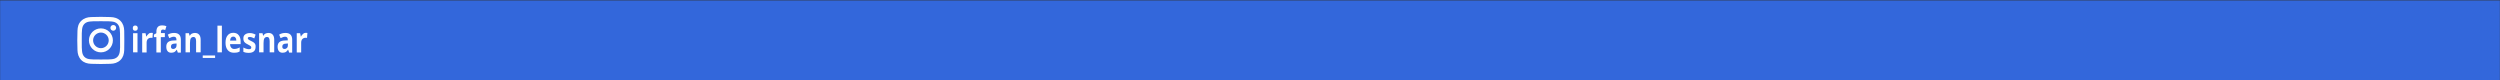 <?xml version="1.0" encoding="utf-8"?>
<!-- Generator: Adobe Illustrator 25.4.1, SVG Export Plug-In . SVG Version: 6.00 Build 0)  -->
<svg version="1.1" id="Layer_1" xmlns="http://www.w3.org/2000/svg" xmlns:xlink="http://www.w3.org/1999/xlink" x="0px" y="0px"
	 viewBox="0 0 1920 61.7" style="enable-background:new 0 0 1920 61.7;" xml:space="preserve">
<rect x="0" y="0" width="1920" height="61.7" fill="#333333" stroke="none"/>
<style type="text/css">
	.st0{fill:#3367DB;}
	.st1{fill:#FFFFFF;}
</style>
<rect x="0.1" y="0.3" class="st0" width="1919.8" height="61.4"/>
<g>
	<path class="st1" d="M77.5,21.8c-5.1,0-9.2,4.1-9.2,9.2s4.1,9.2,9.2,9.2c5.1,0,9.2-4.1,9.2-9.2S82.6,21.8,77.5,21.8z M77.5,37
		c-3.3,0-6-2.7-6-6s2.7-6,6-6s6,2.7,6,6S80.8,37,77.5,37L77.5,37z M89.2,21.4c0,1.2-1,2.2-2.2,2.2c-1.2,0-2.2-1-2.2-2.2
		s1-2.2,2.2-2.2C88.3,19.2,89.2,20.2,89.2,21.4z M95.4,23.6c-0.1-2.9-0.8-5.4-2.9-7.6c-2.1-2.1-4.7-2.8-7.6-2.9
		c-3-0.2-11.9-0.2-14.9,0c-2.9,0.1-5.4,0.8-7.6,2.9s-2.8,4.7-2.9,7.6c-0.2,3-0.2,11.9,0,14.9c0.1,2.9,0.8,5.4,2.9,7.6
		c2.1,2.1,4.7,2.8,7.6,2.9c3,0.2,11.9,0.2,14.9,0c2.9-0.1,5.4-0.8,7.6-2.9c2.1-2.1,2.8-4.7,2.9-7.6C95.5,35.5,95.5,26.5,95.4,23.6
		L95.4,23.6z M91.5,41.6c-0.6,1.6-1.8,2.8-3.4,3.4c-2.4,0.9-8,0.7-10.6,0.7s-8.3,0.2-10.6-0.7c-1.6-0.6-2.8-1.8-3.4-3.4
		c-0.9-2.4-0.7-8-0.7-10.6s-0.2-8.3,0.7-10.6c0.6-1.6,1.8-2.8,3.4-3.4c2.4-0.9,8-0.7,10.6-0.7s8.3-0.2,10.6,0.7
		c1.6,0.6,2.8,1.8,3.4,3.4c0.9,2.4,0.7,8,0.7,10.6S92.5,39.3,91.5,41.6z"/>
	<g>
		<path class="st1" d="M102,21.6c0-1.3,0.6-2,1.9-2c1.2,0,1.9,0.7,1.9,2c0,0.6-0.2,1.1-0.5,1.5c-0.3,0.3-0.8,0.5-1.4,0.5
			C102.6,23.6,102,23,102,21.6z M105.6,40.2h-3.4V25.5h3.4V40.2z"/>
		<path class="st1" d="M116.2,25.2c0.5,0,0.8,0,1.2,0.1l-0.3,3.8c-0.3-0.1-0.6-0.1-1-0.1c-1.1,0-1.9,0.3-2.6,1
			c-0.6,0.7-0.9,1.6-0.9,2.8v7.5h-3.4V25.5h2.6l0.5,2.5h0.2c0.4-0.8,0.9-1.5,1.6-2C114.7,25.4,115.4,25.2,116.2,25.2z"/>
		<path class="st1" d="M126.5,28.5h-3v11.8h-3.4V28.5h-1.9v-1.9l1.9-1.1v-1.1c0-1.7,0.4-2.9,1.1-3.7c0.7-0.8,1.8-1.2,3.4-1.2
			c1.2,0,2.2,0.2,3.2,0.6l-0.9,3c-0.7-0.3-1.3-0.4-1.9-0.4c-0.5,0-0.8,0.2-1.1,0.5c-0.2,0.3-0.3,0.8-0.3,1.3v0.9h3V28.5z"/>
		<path class="st1" d="M136.5,40.2l-0.7-2h-0.1c-0.6,0.9-1.2,1.4-1.8,1.8c-0.6,0.3-1.4,0.5-2.4,0.5c-1.2,0-2.2-0.4-2.8-1.2
			c-0.7-0.8-1-2-1-3.5c0-1.6,0.5-2.7,1.4-3.5c0.9-0.7,2.3-1.2,4.2-1.2l2.2-0.1v-0.6c0-1.5-0.7-2.2-2-2.2c-1,0-2.2,0.4-3.5,1.1
			l-1.1-2.7c1.4-0.9,3-1.3,4.8-1.3c1.7,0,3,0.4,3.9,1.3c0.9,0.9,1.3,2.2,1.3,3.9v9.9H136.5z M135.5,33.4l-1.3,0.1
			c-1,0-1.7,0.2-2.2,0.6c-0.5,0.4-0.7,1-0.7,1.8c0,1.1,0.6,1.7,1.7,1.7c0.8,0,1.4-0.3,1.9-0.8c0.5-0.5,0.7-1.3,0.7-2.1V33.4z"/>
		<path class="st1" d="M154,40.2h-3.4v-8.6c0-1.1-0.2-1.9-0.5-2.4c-0.3-0.5-0.8-0.8-1.5-0.8c-1,0-1.6,0.4-2.1,1.1
			c-0.4,0.8-0.6,2-0.6,3.7v7h-3.4V25.5h2.6l0.5,1.9h0.2c0.4-0.7,0.9-1.3,1.6-1.6s1.4-0.5,2.3-0.5c1.5,0,2.6,0.5,3.3,1.4
			c0.8,0.9,1.1,2.3,1.1,4V40.2z"/>
		<path class="st1" d="M165.2,44.5h-9.5v-1.9h9.5V44.5z"/>
		<path class="st1" d="M170.4,40.2h-3.4V19.7h3.4V40.2z"/>
		<path class="st1" d="M179.6,40.5c-2,0-3.6-0.7-4.7-2c-1.1-1.3-1.7-3.2-1.7-5.6c0-2.5,0.5-4.4,1.6-5.7c1.1-1.4,2.5-2,4.4-2
			c1.8,0,3.2,0.6,4.1,1.8c1,1.2,1.5,2.8,1.5,4.9v2h-8.1c0,1.1,0.3,2,0.9,2.7s1.3,1,2.3,1c0.8,0,1.5-0.1,2.1-0.3
			c0.7-0.2,1.4-0.5,2.1-0.9v3.1c-0.6,0.4-1.2,0.6-1.9,0.8C181.4,40.4,180.6,40.5,179.6,40.5z M179.1,28.1c-0.7,0-1.3,0.3-1.7,0.8
			c-0.4,0.5-0.6,1.3-0.7,2.3h4.8c0-1-0.2-1.8-0.7-2.3C180.4,28.3,179.9,28.1,179.1,28.1z"/>
		<path class="st1" d="M196.3,35.9c0,1.5-0.4,2.7-1.3,3.5c-0.9,0.8-2.2,1.2-4,1.2c-0.9,0-1.7-0.1-2.3-0.2c-0.6-0.1-1.2-0.4-1.8-0.6
			v-3.3c0.6,0.4,1.4,0.6,2.1,0.9c0.8,0.2,1.5,0.4,2.1,0.4c1.2,0,1.9-0.4,1.9-1.3c0-0.3-0.1-0.6-0.2-0.8c-0.2-0.2-0.4-0.4-0.9-0.7
			c-0.4-0.3-0.9-0.5-1.6-0.9c-1-0.5-1.7-0.9-2.1-1.3c-0.5-0.4-0.8-0.9-1-1.4c-0.2-0.5-0.3-1.2-0.3-1.9c0-1.3,0.4-2.3,1.3-3
			c0.9-0.7,2.1-1.1,3.7-1.1c1.5,0,3,0.4,4.4,1.2l-1,2.9c-0.6-0.3-1.2-0.6-1.8-0.8s-1.1-0.3-1.7-0.3c-1,0-1.5,0.3-1.5,1
			c0,0.4,0.2,0.7,0.5,0.9c0.3,0.3,1,0.7,2.1,1.2c1,0.5,1.7,0.9,2.2,1.3c0.5,0.4,0.8,0.9,1,1.4S196.3,35.1,196.3,35.9z"/>
		<path class="st1" d="M210.5,40.2h-3.4v-8.6c0-1.1-0.2-1.9-0.5-2.4c-0.3-0.5-0.8-0.8-1.5-0.8c-1,0-1.6,0.4-2.1,1.1
			c-0.4,0.8-0.6,2-0.6,3.7v7h-3.4V25.5h2.6l0.5,1.9h0.2c0.4-0.7,0.9-1.3,1.6-1.6s1.4-0.5,2.3-0.5c1.5,0,2.6,0.5,3.3,1.4
			c0.8,0.9,1.1,2.3,1.1,4V40.2z"/>
		<path class="st1" d="M222,40.2l-0.7-2h-0.1c-0.6,0.9-1.2,1.4-1.8,1.8c-0.6,0.3-1.4,0.5-2.4,0.5c-1.2,0-2.2-0.4-2.8-1.2
			c-0.7-0.8-1-2-1-3.5c0-1.6,0.5-2.7,1.4-3.5c0.9-0.7,2.3-1.2,4.2-1.2L221,31v-0.6c0-1.5-0.7-2.2-2-2.2c-1,0-2.2,0.4-3.5,1.1
			l-1.1-2.7c1.4-0.9,3-1.3,4.8-1.3c1.7,0,3,0.4,3.9,1.3c0.9,0.9,1.3,2.2,1.3,3.9v9.9H222z M221,33.4l-1.3,0.1c-1,0-1.7,0.2-2.2,0.6
			c-0.5,0.4-0.7,1-0.7,1.8c0,1.1,0.6,1.7,1.7,1.7c0.8,0,1.4-0.3,1.9-0.8c0.5-0.5,0.7-1.3,0.7-2.1V33.4z"/>
		<path class="st1" d="M234.9,25.2c0.5,0,0.8,0,1.2,0.1l-0.3,3.8c-0.3-0.1-0.6-0.1-1-0.1c-1.1,0-1.9,0.3-2.6,1
			c-0.6,0.7-0.9,1.6-0.9,2.8v7.5h-3.4V25.5h2.6l0.5,2.5h0.2c0.4-0.8,0.9-1.5,1.6-2C233.4,25.4,234.2,25.2,234.9,25.2z"/>
	</g>
</g>
</svg>
